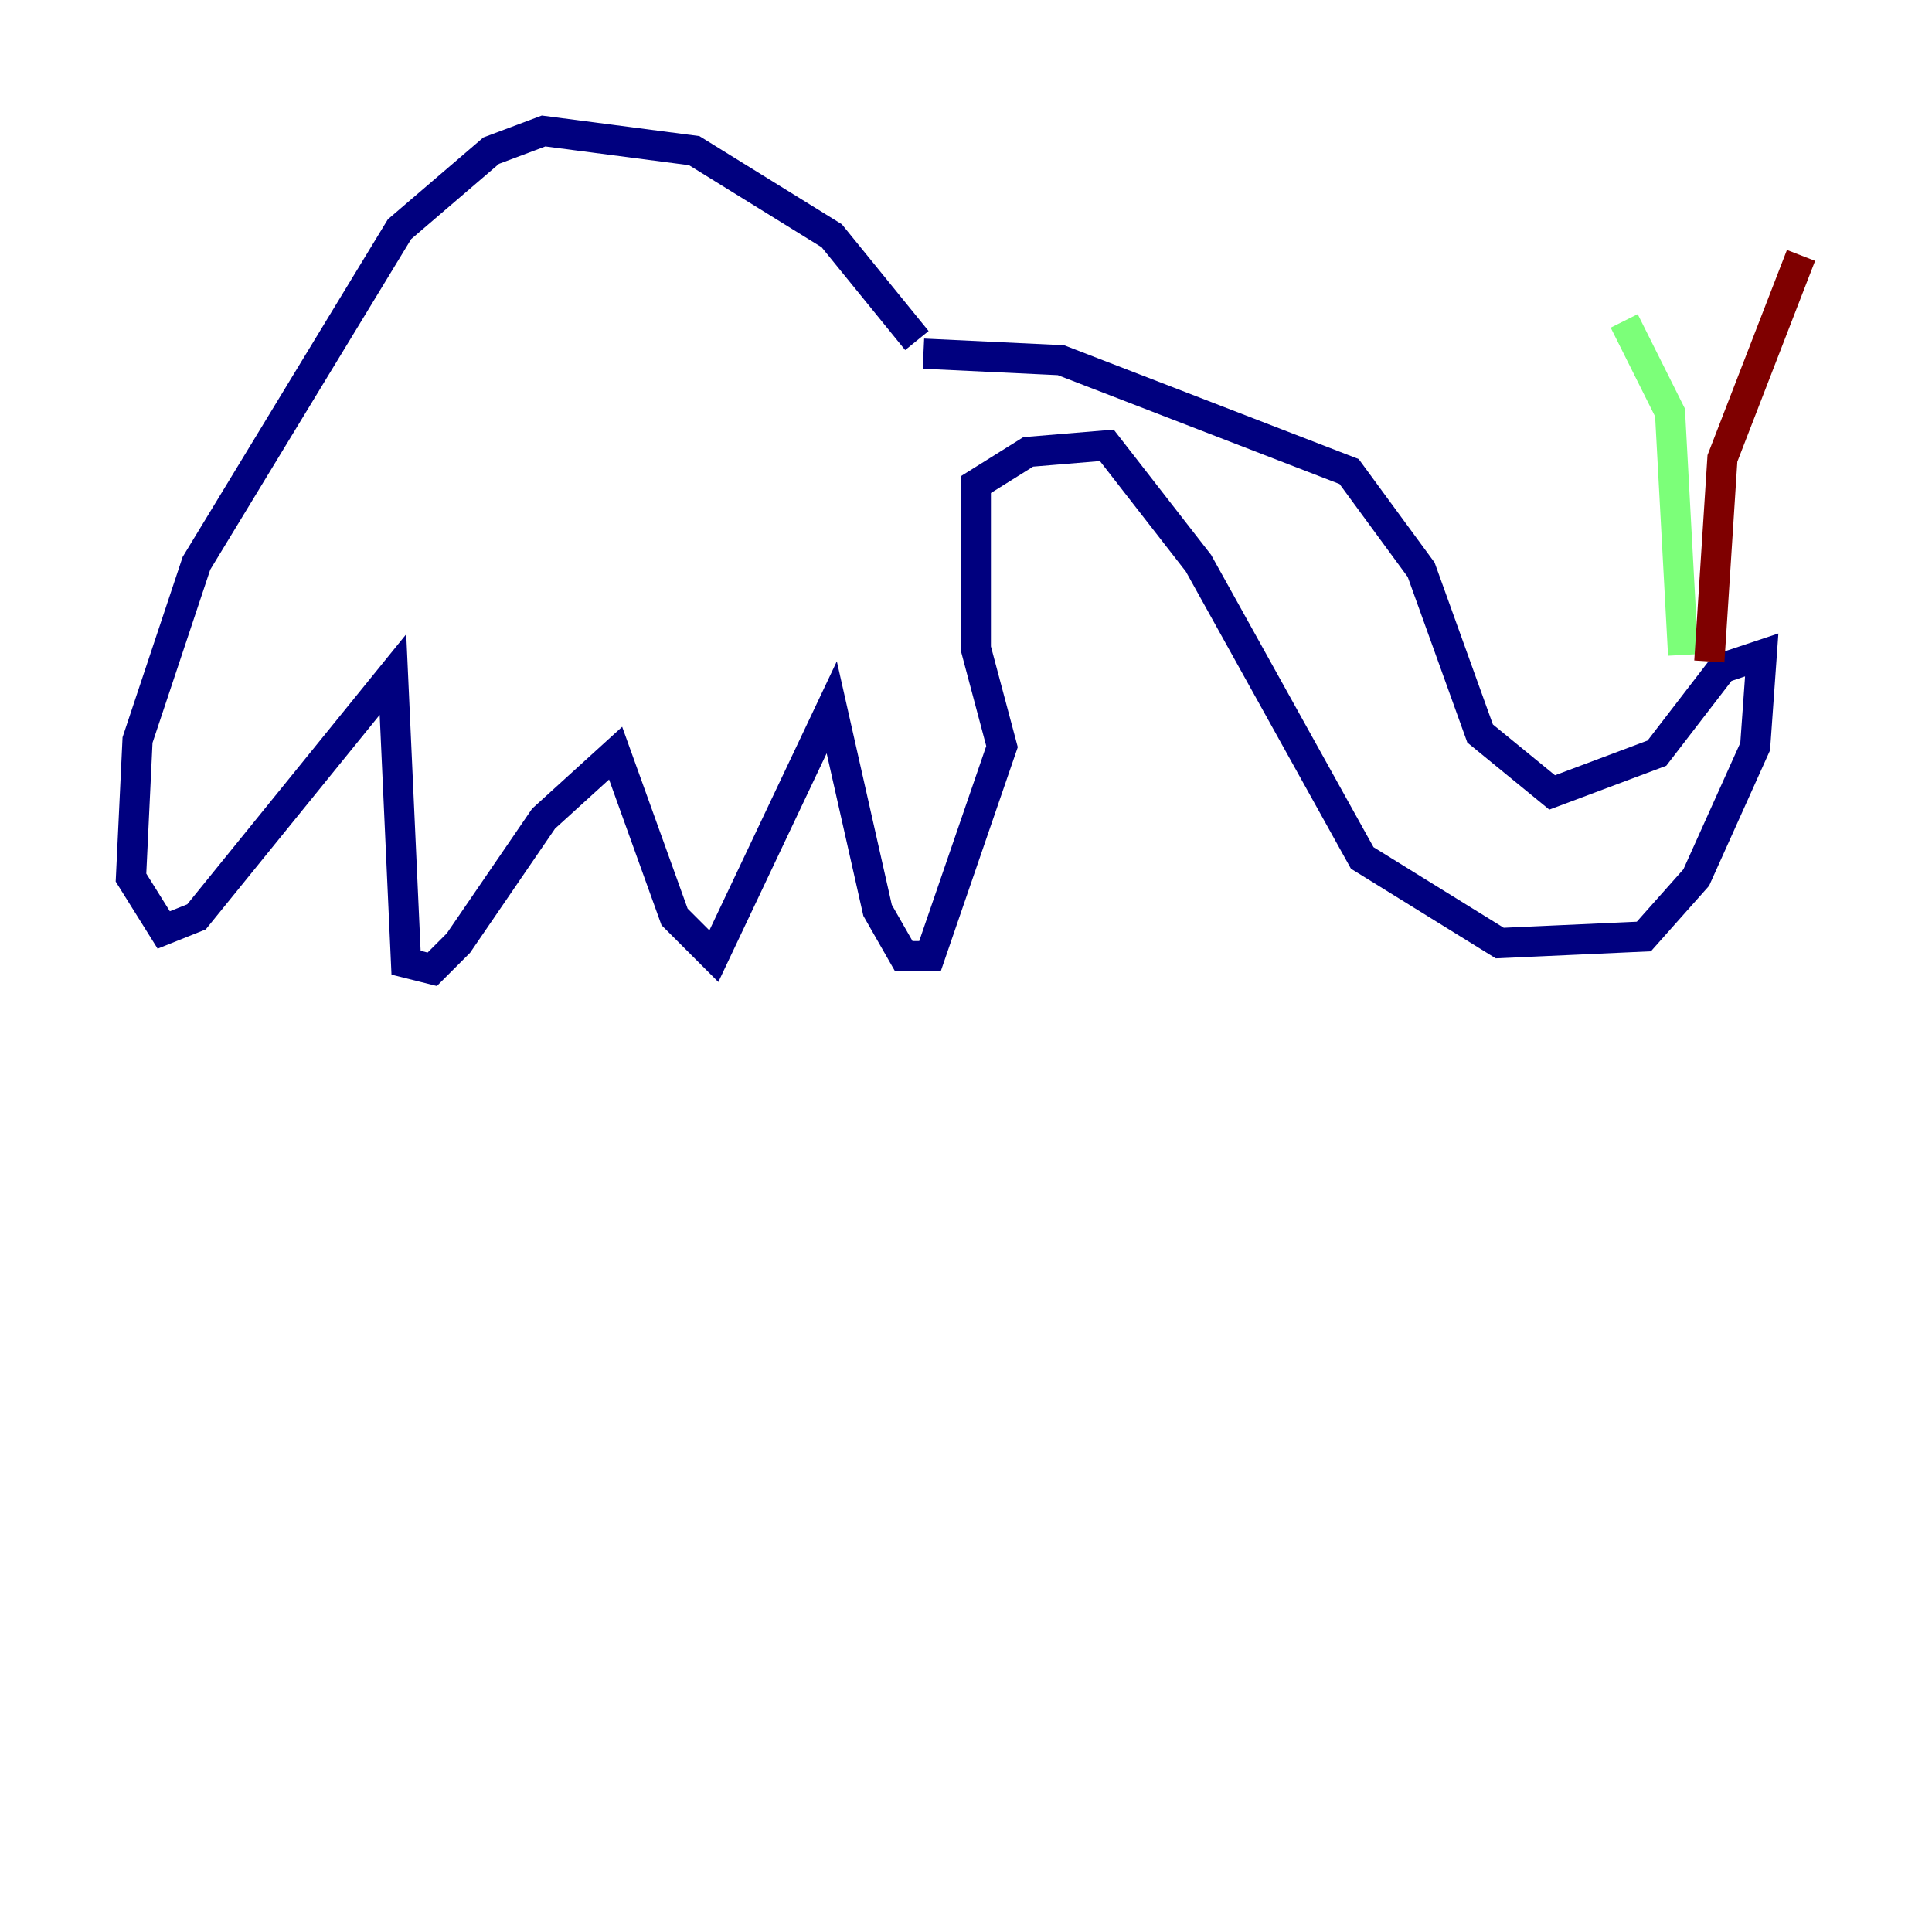 <?xml version="1.0" encoding="utf-8" ?>
<svg baseProfile="tiny" height="128" version="1.2" viewBox="0,0,128,128" width="128" xmlns="http://www.w3.org/2000/svg" xmlns:ev="http://www.w3.org/2001/xml-events" xmlns:xlink="http://www.w3.org/1999/xlink"><defs /><polyline fill="none" points="60.746,22.563 55.105,15.62 45.993,9.98 36.014,8.678 32.542,9.98 26.468,15.186 13.017,37.315 9.112,49.031 8.678,58.142 10.848,61.614 13.017,60.746 26.034,44.691 26.902,63.783 28.637,64.217 30.373,62.481 36.014,54.237 40.786,49.898 44.691,60.746 47.295,63.349 55.105,46.861 58.142,60.312 59.878,63.349 61.614,63.349 66.386,49.464 64.651,42.956 64.651,32.108 68.122,29.939 73.329,29.505 79.403,37.315 90.251,56.841 99.363,62.481 108.909,62.047 112.38,58.142 116.285,49.464 116.719,43.39 114.115,44.258 109.776,49.898 102.834,52.502 98.061,48.597 94.156,37.749 89.383,31.241 70.291,23.864 61.18,23.43" stroke="#00007f" stroke-width="2" /><polyline fill="none" points="111.512,43.39 110.644,27.336 107.607,21.261" stroke="#7cff79" stroke-width="2" /><polyline fill="none" points="113.248,43.824 114.115,30.373 119.322,16.922" stroke="#7f0000" stroke-width="2" /></svg>